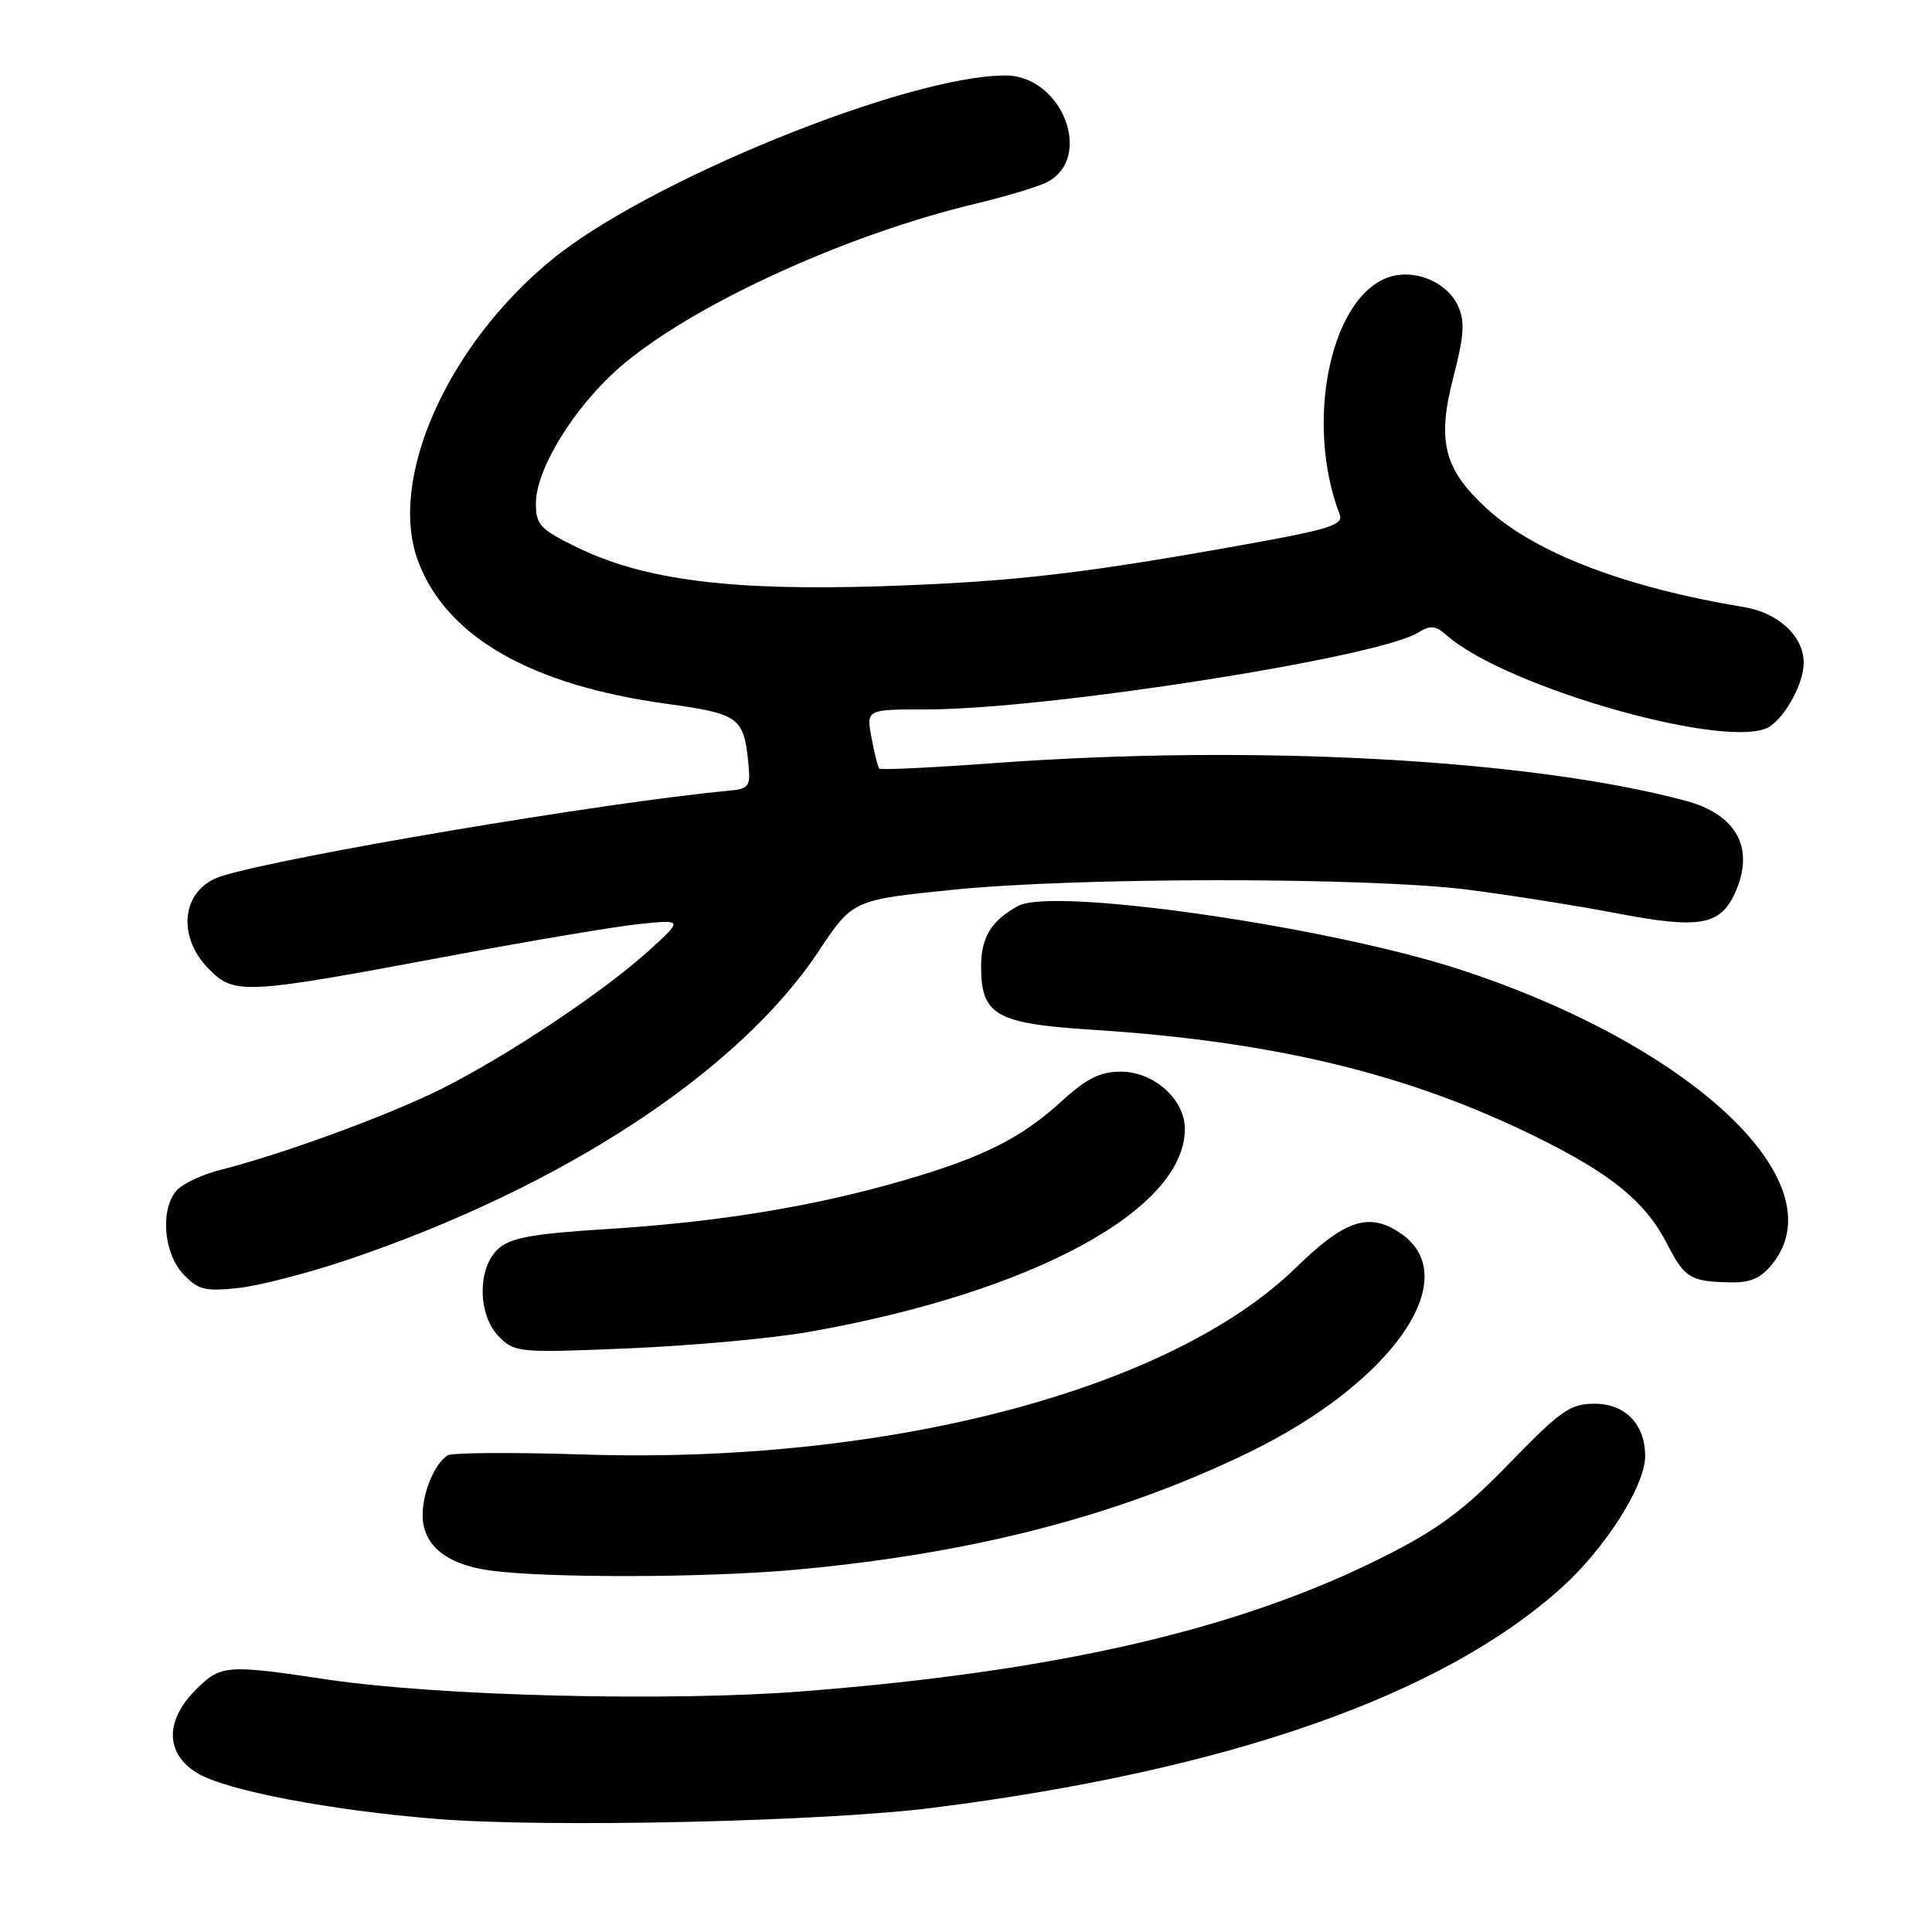 <?xml version="1.0" encoding="UTF-8" standalone="no"?>
<!DOCTYPE svg PUBLIC "-//W3C//DTD SVG 1.1//EN" "http://www.w3.org/Graphics/SVG/1.1/DTD/svg11.dtd" >
<svg xmlns="http://www.w3.org/2000/svg" xmlns:xlink="http://www.w3.org/1999/xlink" version="1.1" viewBox="0 0 256 256">
 <g >
 <path fill="currentColor"
d=" M 123.64 239.54 C 162.75 234.58 191.00 224.70 206.89 210.40 C 212.68 205.20 217.98 196.88 217.99 192.97 C 218.01 188.74 215.37 186.00 211.27 186.00 C 208.08 186.00 206.79 186.90 200.08 193.82 C 194.05 200.05 190.66 202.58 183.50 206.20 C 164.41 215.85 140.37 221.44 106.50 224.10 C 88.81 225.50 58.09 224.74 43.50 222.56 C 29.93 220.53 29.27 220.58 25.92 223.92 C 21.83 228.02 21.91 232.37 26.13 234.94 C 29.94 237.25 43.81 239.90 58.00 241.03 C 72.75 242.20 109.20 241.37 123.64 239.54 Z  M 105.50 207.99 C 128.96 205.84 148.21 200.85 165.53 192.43 C 184.47 183.22 194.11 169.39 185.70 163.50 C 181.47 160.54 178.27 161.57 171.68 168.00 C 155.10 184.17 117.56 194.02 77.41 192.73 C 68.01 192.43 59.87 192.48 59.31 192.84 C 57.57 193.97 56.00 197.74 56.00 200.78 C 56.00 204.70 59.11 207.28 64.81 208.08 C 72.33 209.13 93.58 209.08 105.50 207.99 Z  M 107.26 176.47 C 136.73 171.27 157.00 160.32 157.00 149.59 C 157.00 145.67 152.90 142.00 148.52 142.00 C 145.78 142.00 143.98 142.89 140.73 145.87 C 135.32 150.82 130.25 153.36 119.56 156.46 C 107.76 159.87 95.30 161.92 80.54 162.85 C 70.58 163.47 67.65 164.00 66.03 165.47 C 63.21 168.02 63.28 174.28 66.15 177.15 C 68.22 179.22 68.85 179.28 83.40 178.66 C 91.71 178.31 102.44 177.33 107.26 176.47 Z  M 46.00 166.95 C 74.47 157.34 97.83 142.05 108.47 126.05 C 112.99 119.25 112.99 119.25 126.24 117.90 C 142.75 116.22 181.17 116.21 194.50 117.89 C 200.00 118.59 208.91 120.00 214.30 121.03 C 225.16 123.11 227.93 122.63 229.89 118.34 C 232.58 112.43 230.16 107.92 223.30 106.09 C 202.76 100.60 166.21 98.60 131.95 101.10 C 123.66 101.71 116.71 102.04 116.52 101.85 C 116.33 101.66 115.86 99.81 115.48 97.75 C 114.78 94.00 114.78 94.00 122.83 94.00 C 138.72 94.00 182.61 87.13 187.92 83.82 C 189.53 82.81 190.22 82.88 191.69 84.18 C 199.64 91.19 229.66 99.63 234.56 96.23 C 236.75 94.71 239.00 90.45 239.00 87.82 C 239.00 84.31 235.65 81.19 231.07 80.44 C 215.51 77.87 203.60 73.34 197.19 67.55 C 191.33 62.26 190.36 58.54 192.58 49.97 C 194.01 44.45 194.13 42.58 193.19 40.53 C 191.84 37.54 187.87 35.74 184.53 36.58 C 176.48 38.60 172.71 55.65 177.53 68.21 C 178.02 69.50 176.08 70.14 166.31 71.91 C 143.65 76.01 134.38 77.09 117.00 77.67 C 96.84 78.33 85.32 76.86 76.40 72.50 C 71.55 70.12 71.00 69.53 71.01 66.68 C 71.02 62.15 76.05 53.99 82.06 48.72 C 91.36 40.60 111.78 31.18 129.12 27.03 C 133.31 26.03 137.67 24.71 138.80 24.11 C 144.95 20.81 140.69 10.00 133.24 10.00 C 120.23 10.00 85.85 23.96 73.10 34.42 C 59.17 45.84 51.31 63.67 55.44 74.47 C 59.24 84.43 70.40 90.80 88.34 93.26 C 97.87 94.56 98.56 95.05 99.15 101.00 C 99.48 104.25 99.29 104.52 96.50 104.78 C 80.18 106.31 37.55 113.49 29.34 116.10 C 24.09 117.76 23.28 124.01 27.74 128.47 C 31.11 131.84 32.44 131.76 59.78 126.63 C 70.38 124.64 81.63 122.75 84.78 122.43 C 90.50 121.85 90.50 121.85 86.00 125.94 C 80.02 131.39 67.17 139.95 58.44 144.31 C 51.46 147.79 37.43 152.94 29.30 154.99 C 26.98 155.57 24.39 156.75 23.55 157.60 C 21.21 159.93 21.59 165.93 24.25 168.79 C 26.22 170.90 27.13 171.14 31.50 170.68 C 34.25 170.39 40.77 168.71 46.00 166.95 Z  M 234.93 167.37 C 243.40 156.59 224.18 138.53 193.56 128.50 C 176.15 122.79 139.63 117.52 134.94 120.03 C 131.38 121.94 130.00 124.18 130.00 128.07 C 130.00 134.51 131.96 135.63 144.62 136.44 C 168.76 137.98 186.51 142.26 203.52 150.63 C 213.58 155.58 218.08 159.27 220.98 164.97 C 223.20 169.32 224.02 169.81 229.18 169.92 C 232.01 169.98 233.33 169.40 234.93 167.37 Z "/>
</g>
</svg>